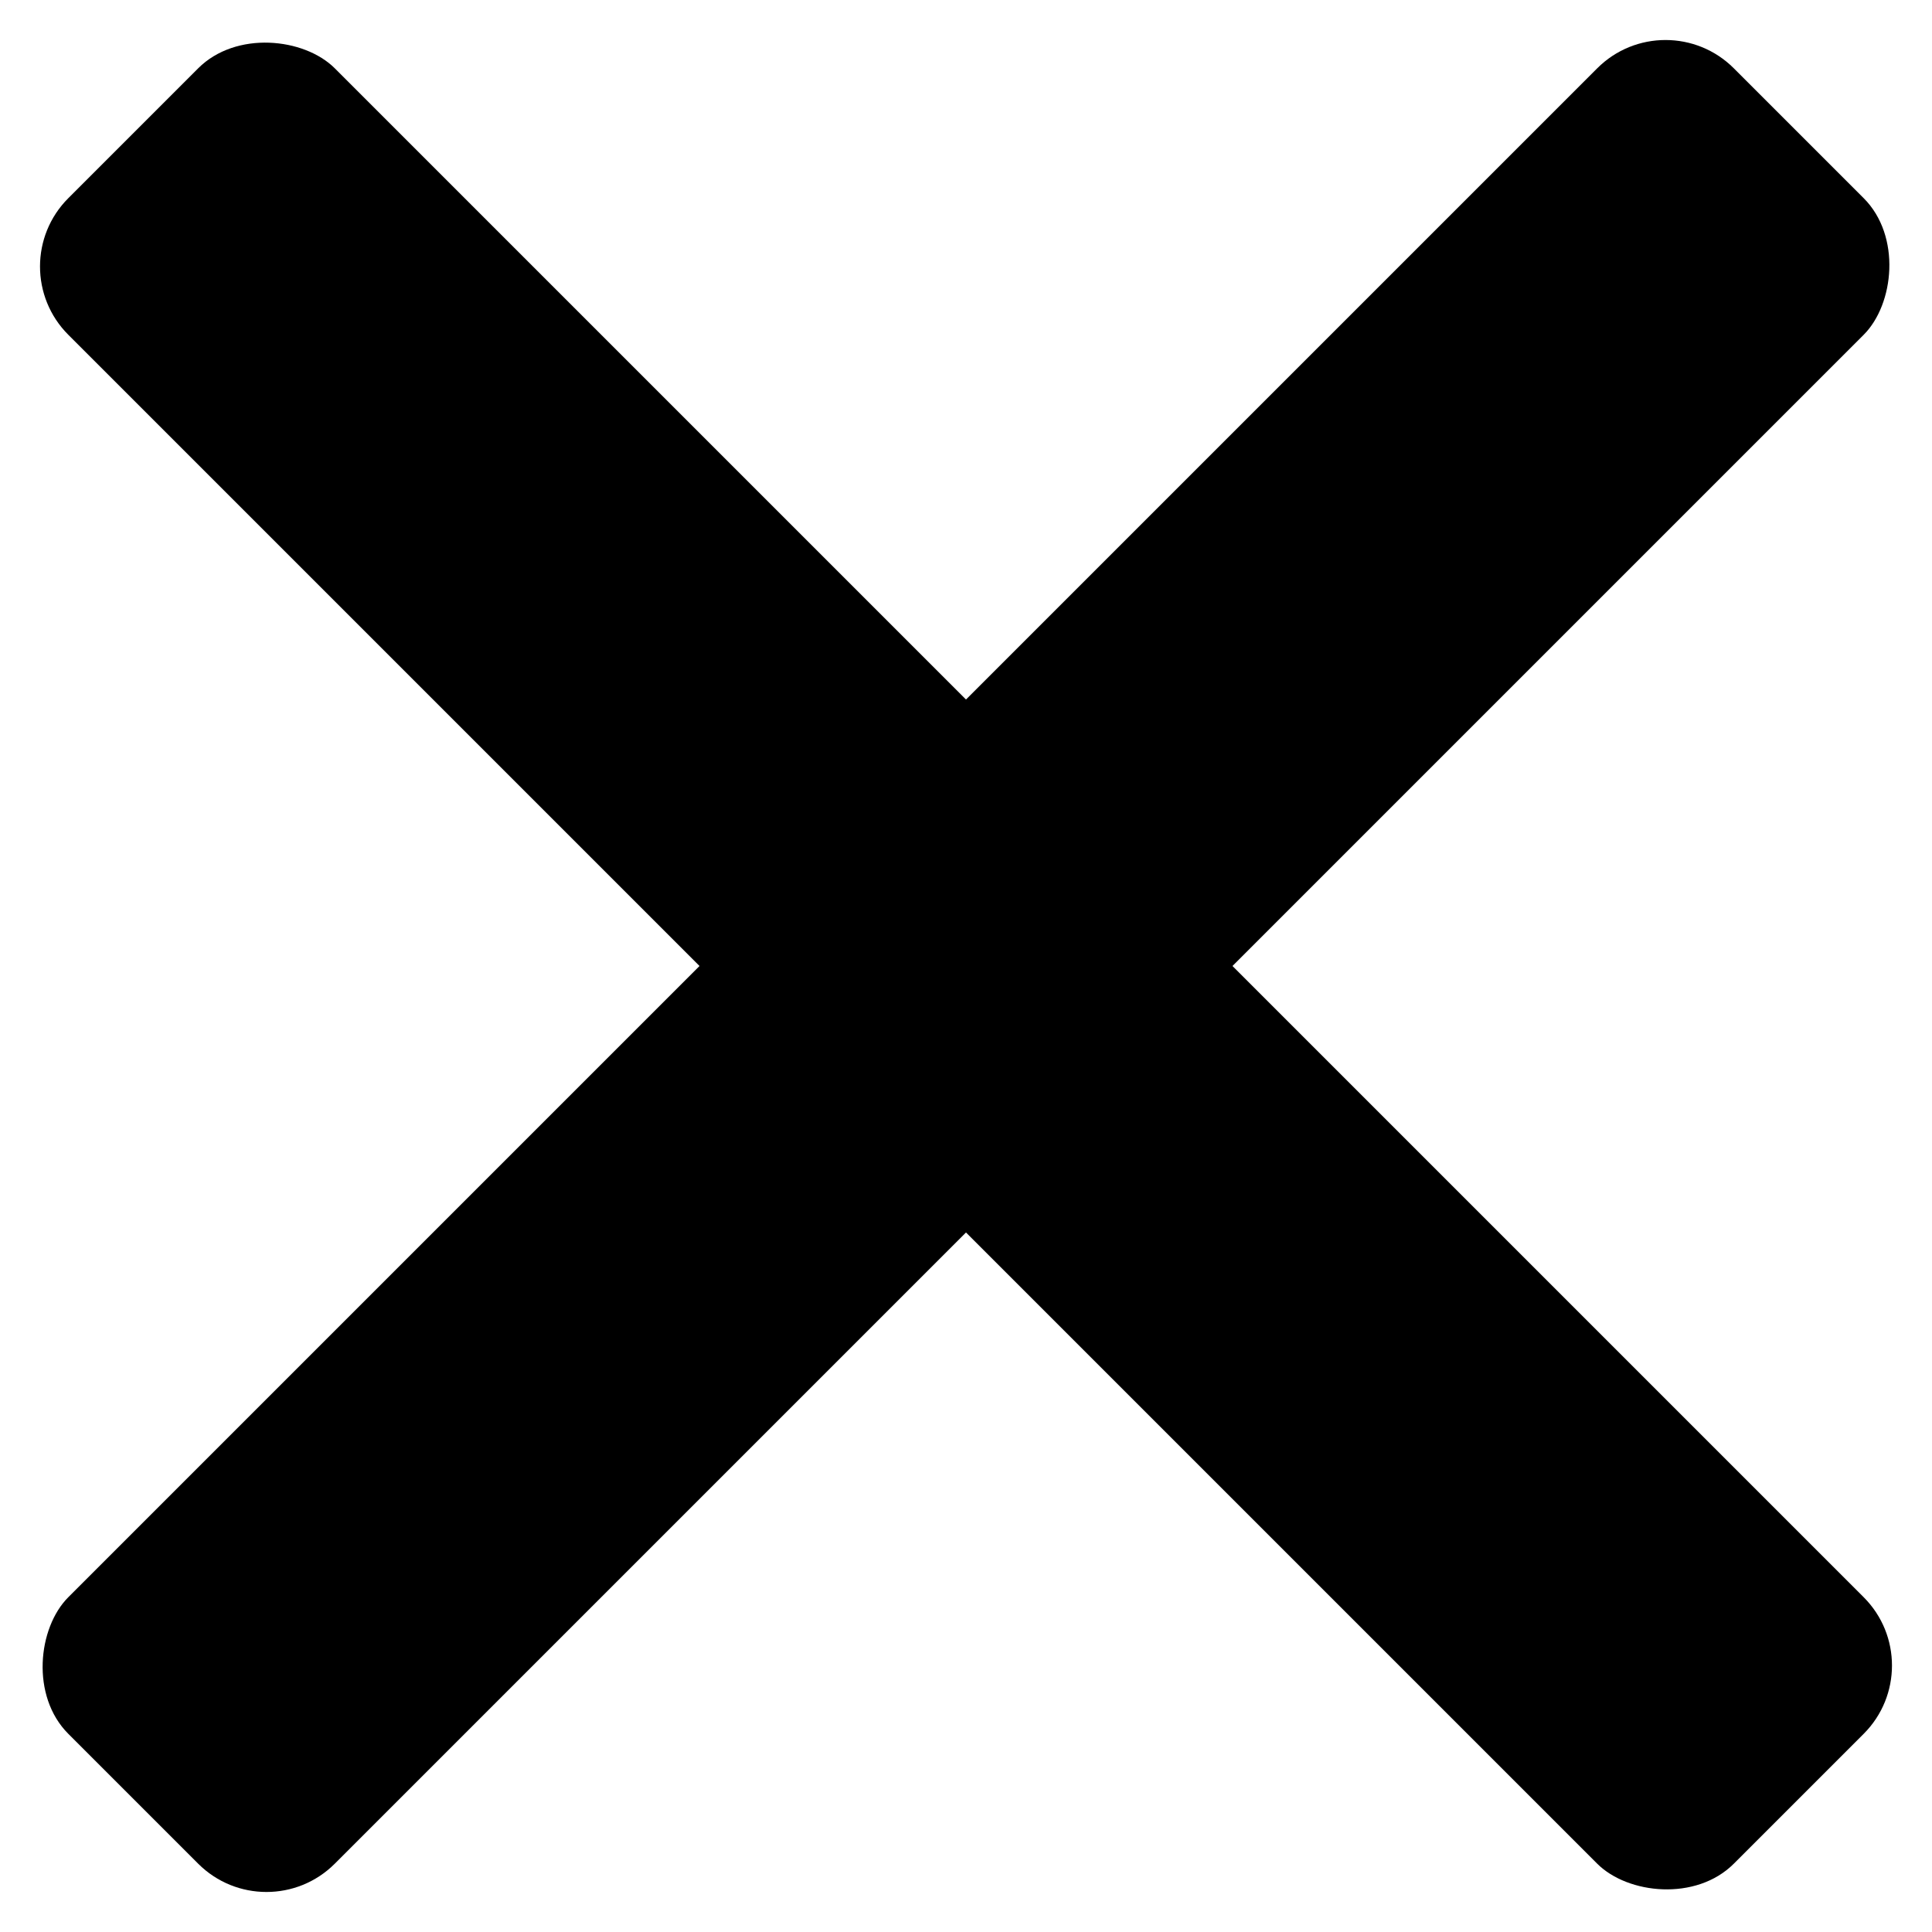 <svg xmlns="http://www.w3.org/2000/svg" xmlns:xlink="http://www.w3.org/1999/xlink" width="100" height="100" viewBox="0 0 100 100">
  <defs>
    <clipPath id="clip-remove">
      <rect width="100" height="100"/>
    </clipPath>
  </defs>
  <g id="remove" clip-path="url(#clip-remove)">
    <rect id="Rechteck_1" data-name="Rechteck 1" width="19.506" height="121.915" rx="5" transform="translate(86.207) rotate(45)"/>
    <rect id="Rechteck_3" data-name="Rechteck 3" width="19.506" height="121.915" rx="5" transform="translate(0 13.793) rotate(-45)"/>
  </g>
</svg>
